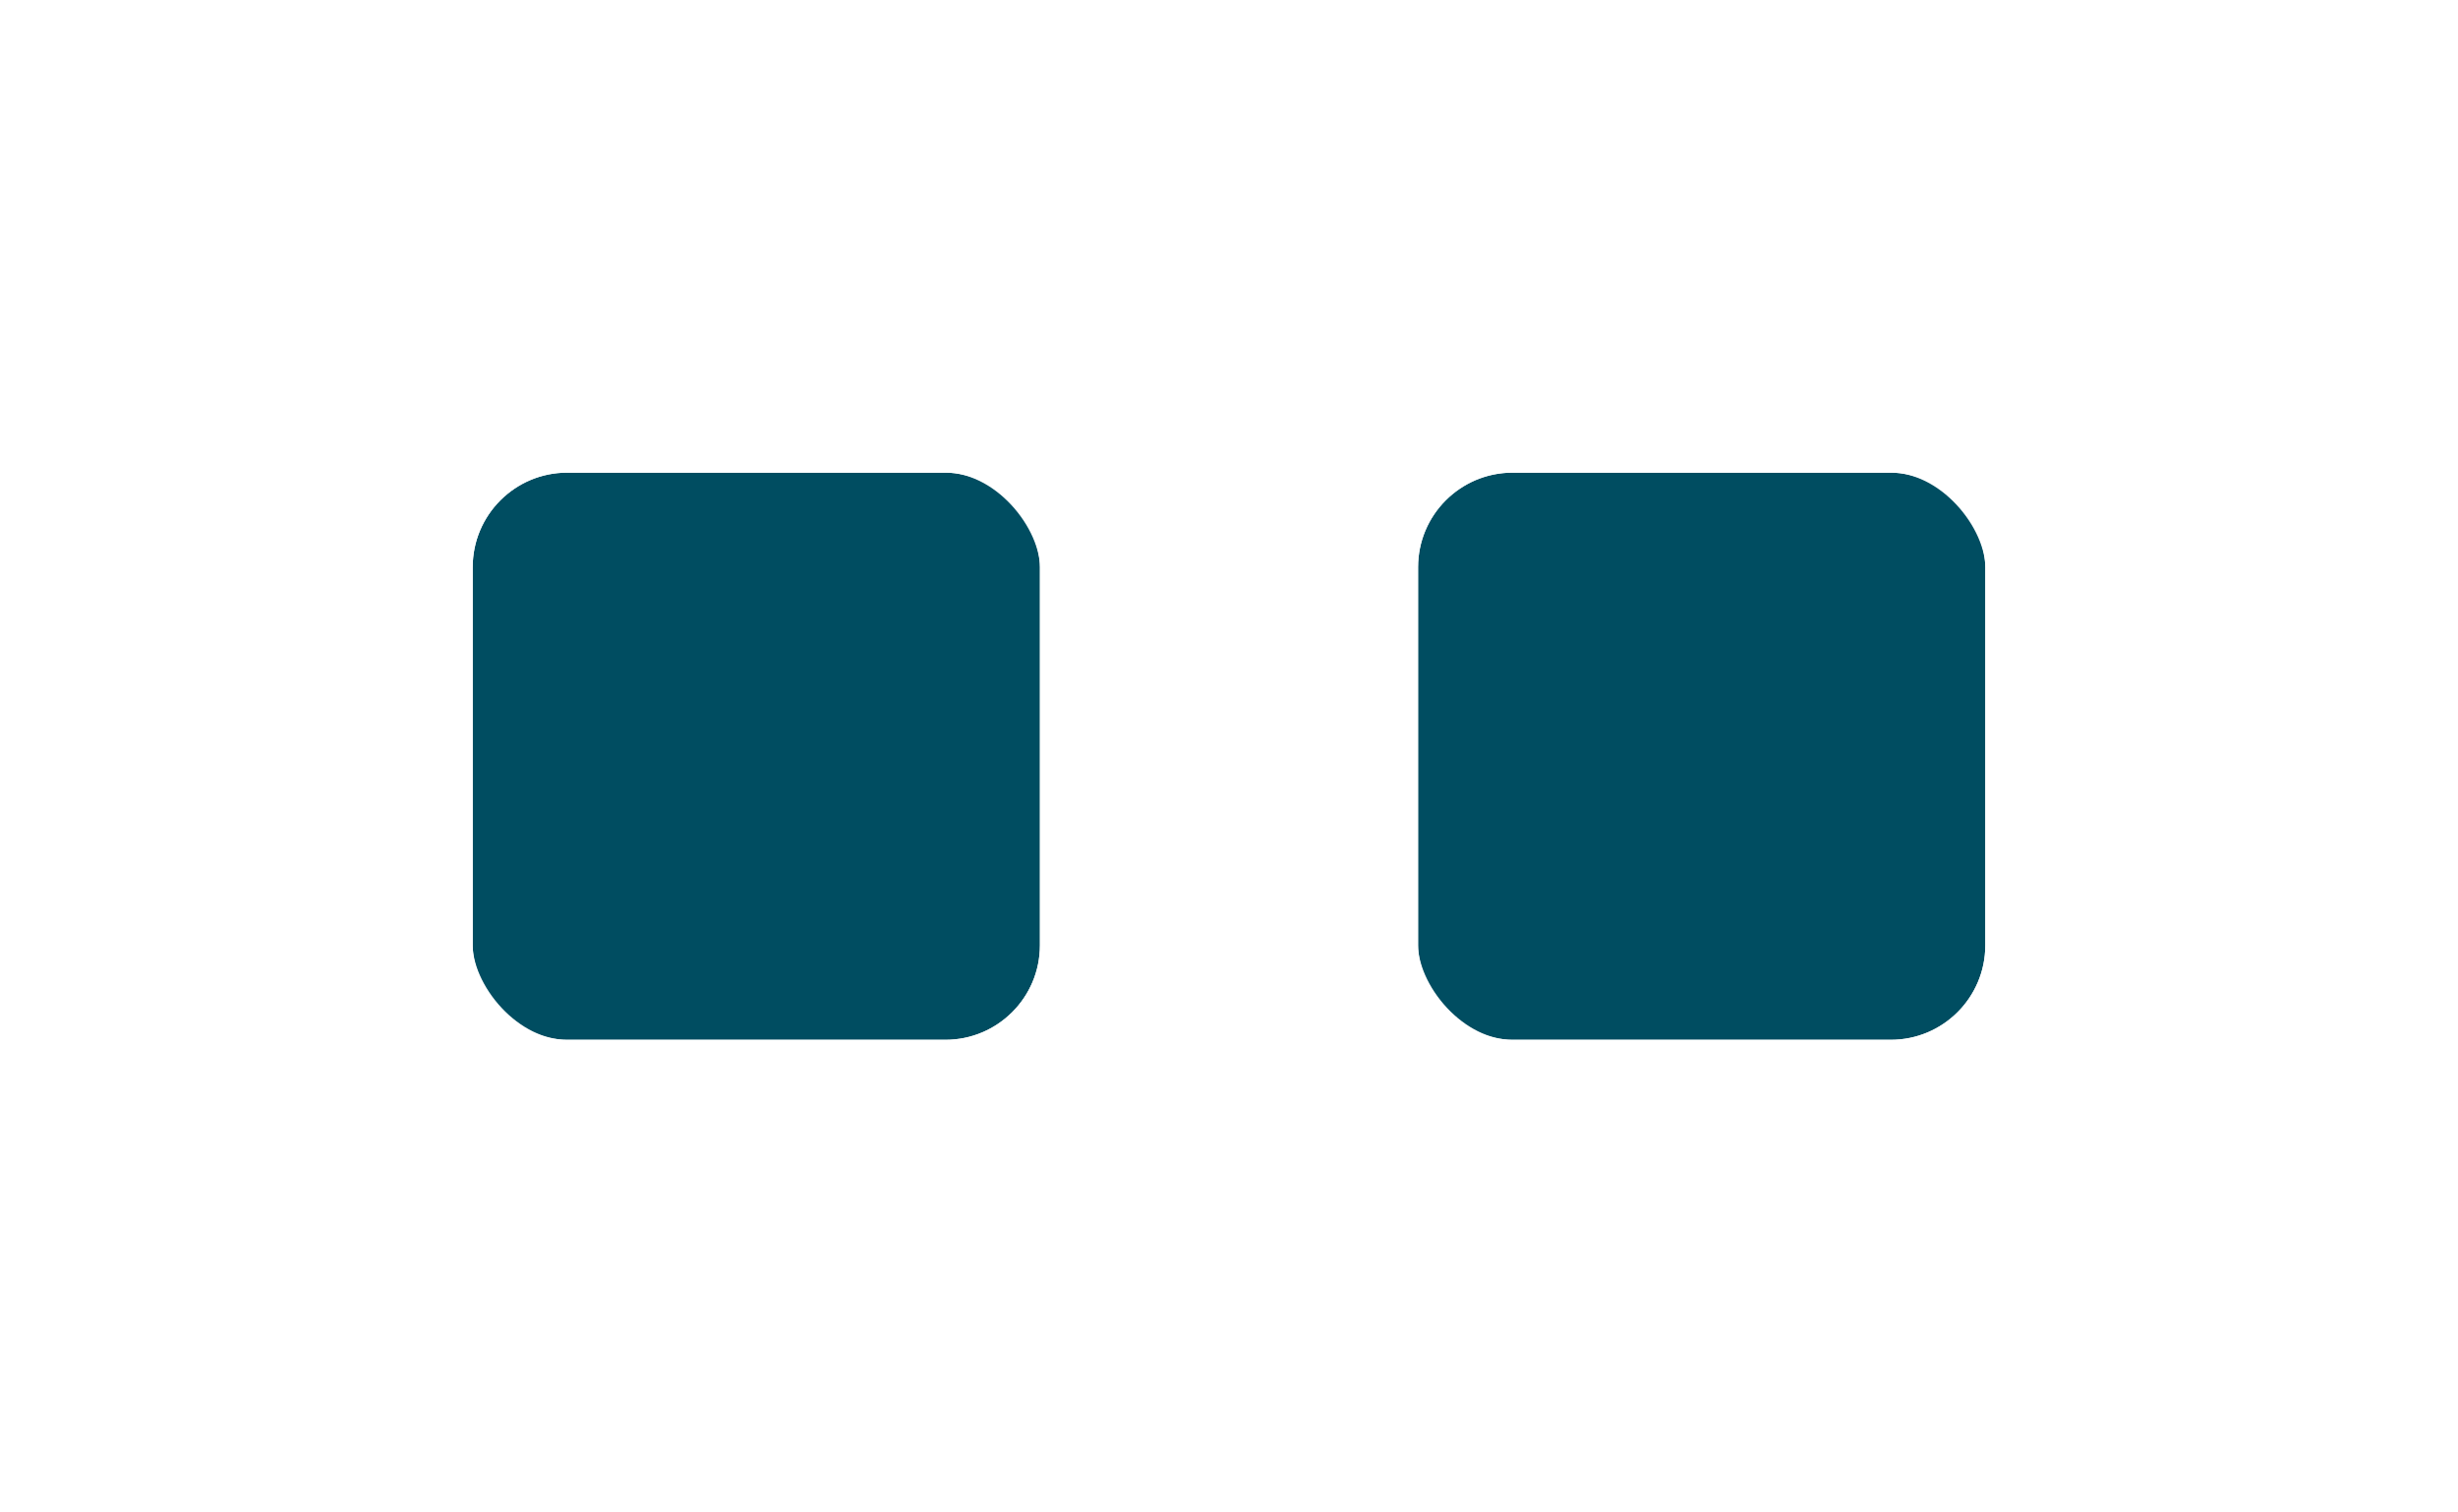 <svg width="52" height="32" viewBox="0 0 52 32" fill="none" xmlns="http://www.w3.org/2000/svg">
<g filter="url(#filter0_d_8318_7744)">
<g clip-path="url(#clip0_8318_7744)">
<rect x="10" y="8" width="12" height="12" rx="2" fill="#004D61"/>
</g>
<rect x="9" y="7" width="14" height="14" rx="3" stroke="white" stroke-width="2"/>
<g clip-path="url(#clip1_8318_7744)">
<rect x="30" y="8" width="12" height="12" rx="2" fill="#004D61"/>
</g>
<rect x="29" y="7" width="14" height="14" rx="3" stroke="white" stroke-width="2"/>
</g>
<defs>
<filter id="filter0_d_8318_7744" x="0" y="0" width="52" height="32" filterUnits="userSpaceOnUse" color-interpolation-filters="sRGB">
<feFlood flood-opacity="0" result="BackgroundImageFix"/>
<feColorMatrix in="SourceAlpha" type="matrix" values="0 0 0 0 0 0 0 0 0 0 0 0 0 0 0 0 0 0 127 0" result="hardAlpha"/>
<feOffset dy="2"/>
<feGaussianBlur stdDeviation="4"/>
<feColorMatrix type="matrix" values="0 0 0 0 0 0 0 0 0 0 0 0 0 0 0 0 0 0 0.16 0"/>
<feBlend mode="normal" in2="BackgroundImageFix" result="effect1_dropShadow_8318_7744"/>
<feBlend mode="normal" in="SourceGraphic" in2="effect1_dropShadow_8318_7744" result="shape"/>
</filter>
<clipPath id="clip0_8318_7744">
<rect x="10" y="8" width="12" height="12" rx="2" fill="white"/>
</clipPath>
<clipPath id="clip1_8318_7744">
<rect x="30" y="8" width="12" height="12" rx="2" fill="white"/>
</clipPath>
</defs>
</svg>
